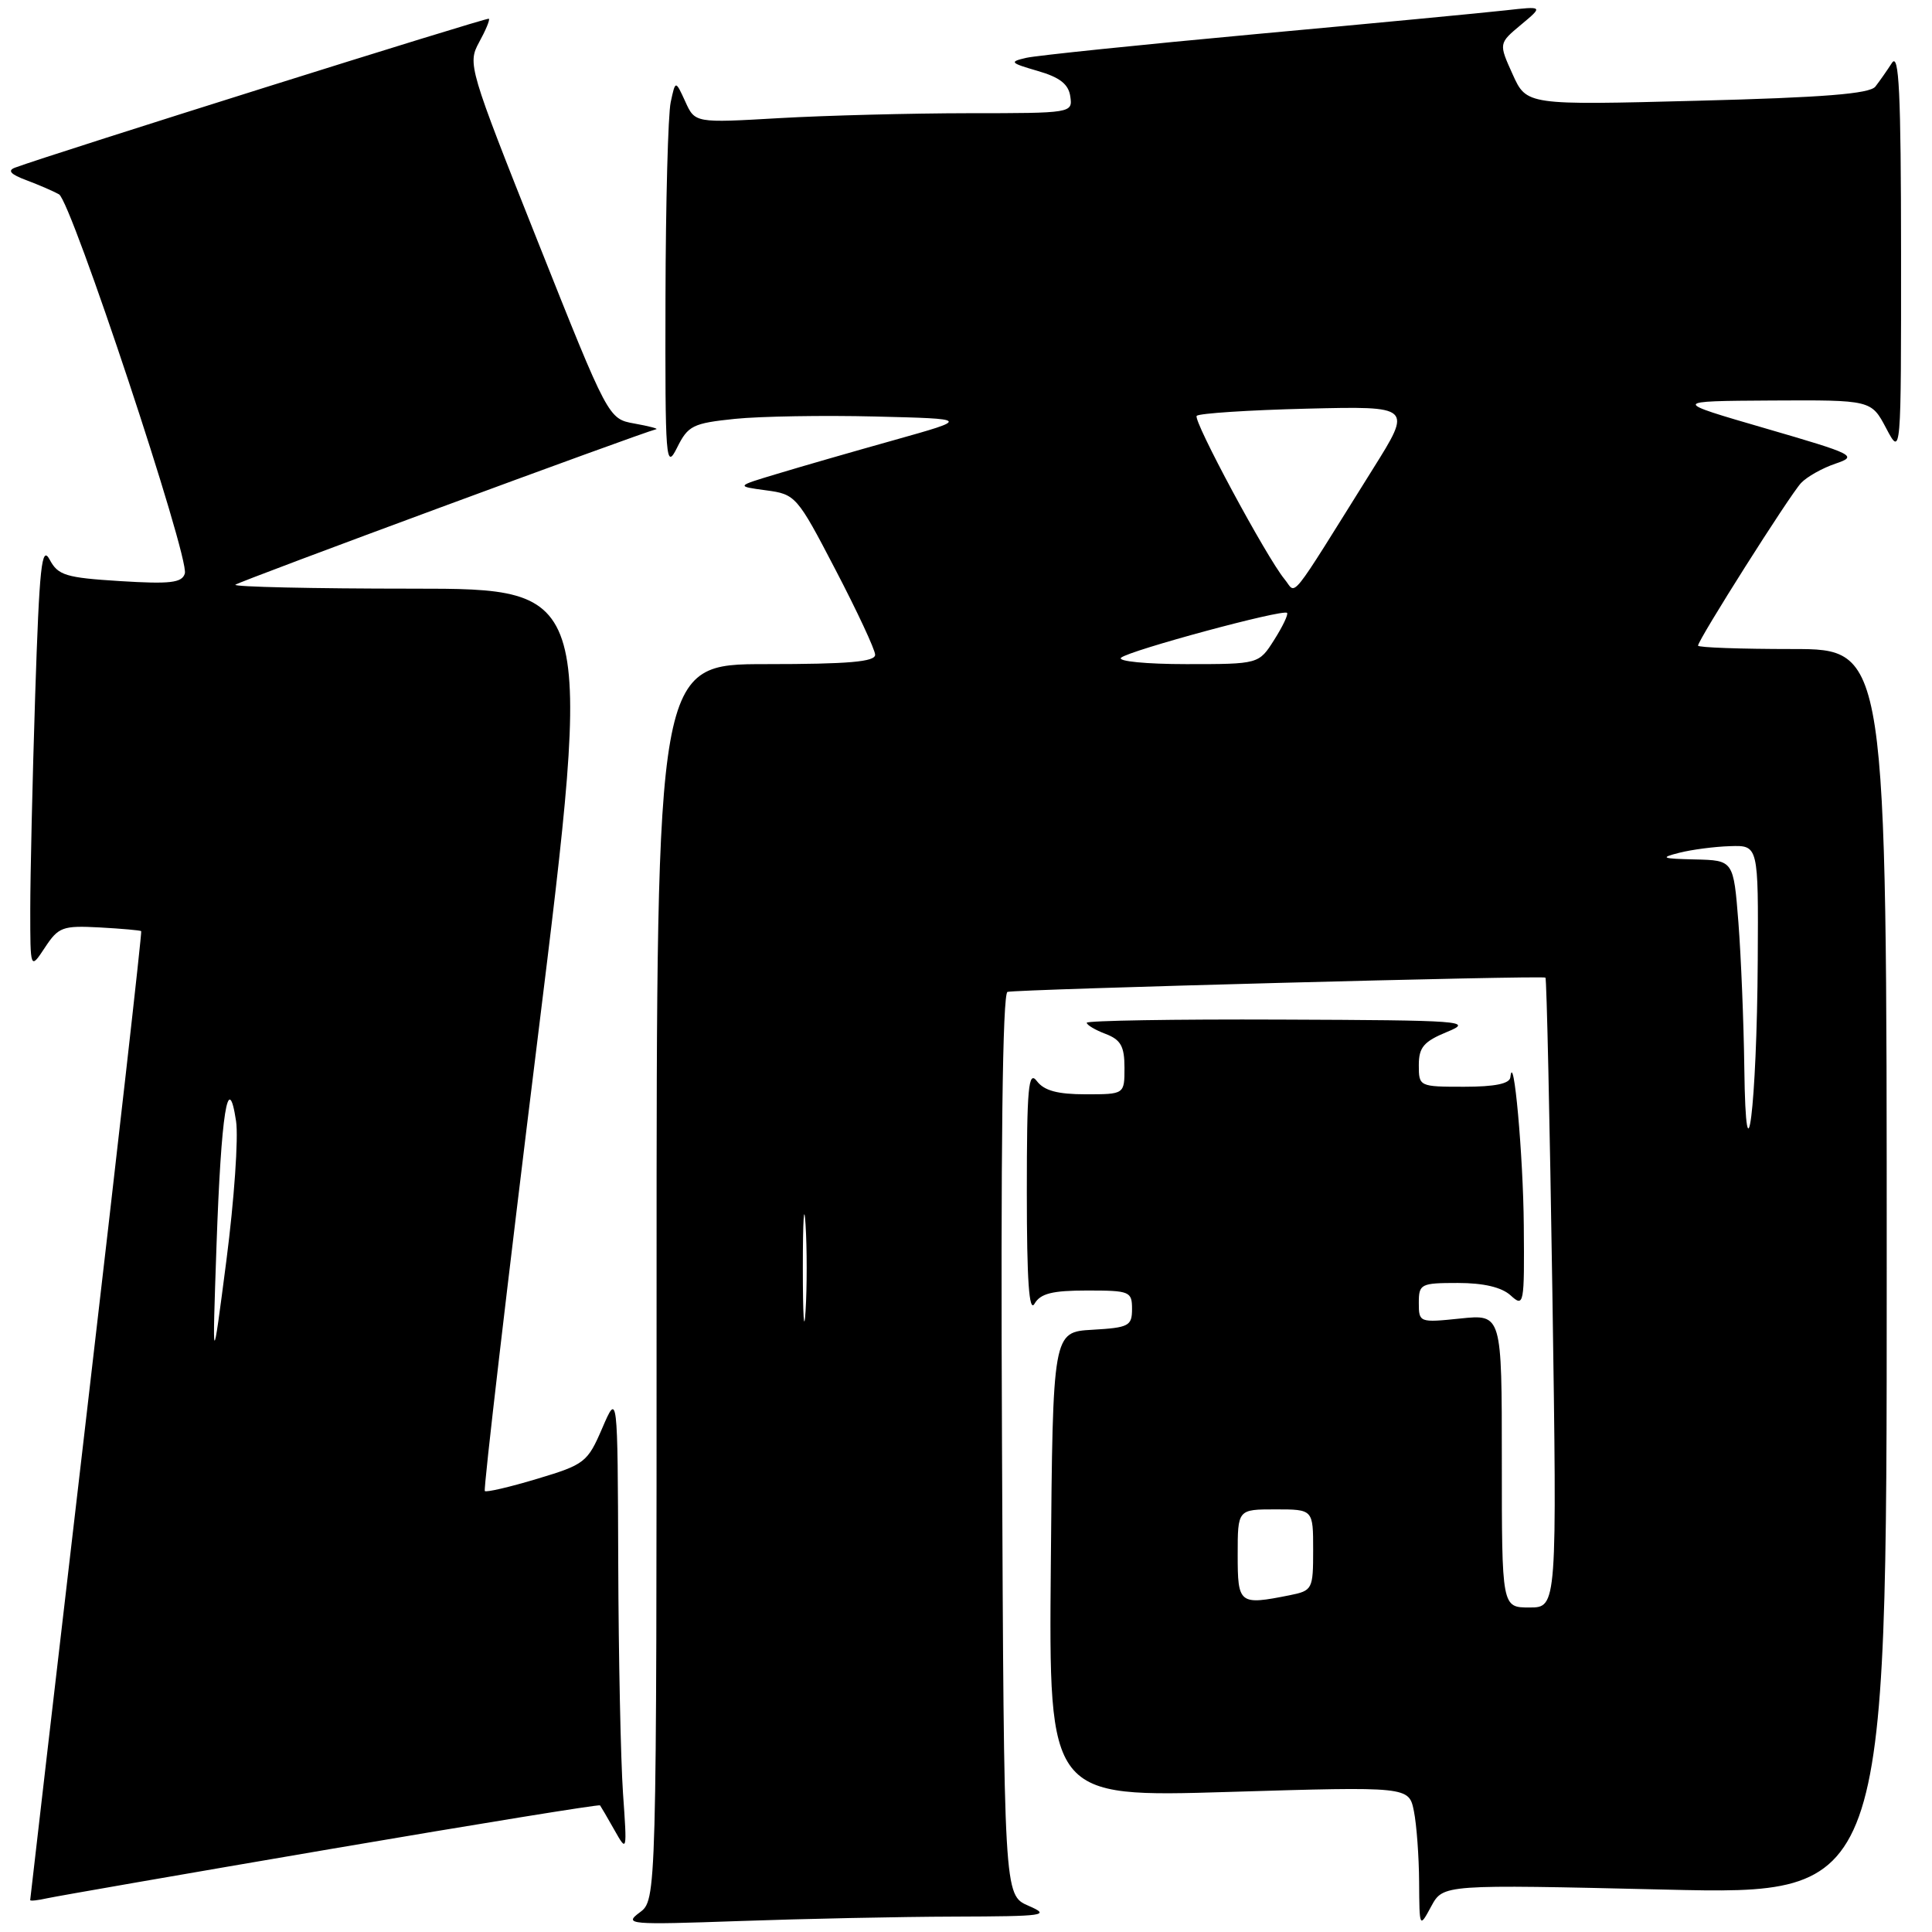 <?xml version="1.0" encoding="UTF-8" standalone="no"?>
<!DOCTYPE svg PUBLIC "-//W3C//DTD SVG 1.1//EN" "http://www.w3.org/Graphics/SVG/1.1/DTD/svg11.dtd" >
<svg xmlns="http://www.w3.org/2000/svg" xmlns:xlink="http://www.w3.org/1999/xlink" version="1.1" viewBox="0 0 256 256">
 <g >
 <path fill="currentColor"
d=" M 126.41 253.96 C 138.54 253.92 139.26 253.82 136.27 252.52 C 133.03 251.11 133.03 251.11 132.77 191.43 C 132.59 152.28 132.84 131.64 133.50 131.43 C 134.62 131.09 204.34 129.23 204.78 129.54 C 204.94 129.65 205.35 148.47 205.70 171.37 C 206.32 213.00 206.32 213.00 202.66 213.00 C 199.00 213.00 199.00 213.00 199.00 193.57 C 199.00 174.14 199.00 174.14 193.50 174.71 C 188.08 175.27 188.00 175.24 188.00 172.64 C 188.00 170.13 188.25 170.00 193.17 170.00 C 196.58 170.00 198.97 170.56 200.17 171.65 C 201.93 173.25 202.00 172.91 201.91 162.40 C 201.84 153.14 200.55 138.88 200.13 142.75 C 200.04 143.60 198.06 144.00 194.00 144.00 C 188.06 144.00 188.00 143.97 188.00 141.14 C 188.00 138.77 188.65 138.01 191.75 136.73 C 195.27 135.29 193.93 135.19 169.75 135.10 C 155.59 135.04 144.00 135.24 144.00 135.52 C 144.00 135.81 145.12 136.48 146.50 137.00 C 148.51 137.77 149.00 138.64 149.00 141.48 C 149.00 145.00 149.00 145.00 143.86 145.00 C 140.14 145.00 138.35 144.52 137.39 143.25 C 136.27 141.77 136.06 144.07 136.06 158.00 C 136.06 169.69 136.36 173.99 137.08 172.75 C 137.87 171.39 139.44 171.00 144.05 171.00 C 149.70 171.00 150.00 171.12 150.00 173.45 C 150.00 175.70 149.57 175.92 144.75 176.20 C 139.50 176.50 139.50 176.50 139.24 207.33 C 138.97 238.16 138.97 238.16 162.83 237.44 C 186.69 236.72 186.69 236.72 187.35 239.99 C 187.71 241.78 188.02 246.01 188.04 249.37 C 188.08 255.50 188.08 255.50 189.65 252.59 C 191.23 249.69 191.23 249.69 220.61 250.38 C 250.00 251.07 250.00 251.07 250.00 168.53 C 250.00 86.00 250.00 86.00 237.50 86.00 C 230.62 86.00 225.00 85.80 225.00 85.55 C 225.00 84.78 237.16 65.58 238.65 64.00 C 239.43 63.17 241.48 62.02 243.20 61.44 C 246.20 60.42 245.78 60.21 233.92 56.76 C 221.50 53.15 221.50 53.15 234.73 53.07 C 247.95 53.00 247.95 53.00 249.93 56.75 C 251.91 60.50 251.91 60.50 251.90 33.50 C 251.89 12.25 251.63 6.89 250.69 8.34 C 250.04 9.35 249.05 10.76 248.50 11.47 C 247.76 12.43 241.64 12.92 224.89 13.35 C 202.28 13.94 202.28 13.94 200.43 9.84 C 198.58 5.75 198.58 5.75 201.54 3.28 C 204.50 0.81 204.50 0.81 199.50 1.37 C 196.75 1.68 181.90 3.10 166.50 4.51 C 151.10 5.93 137.38 7.35 136.00 7.66 C 133.70 8.19 133.82 8.33 137.50 9.40 C 140.42 10.24 141.59 11.15 141.82 12.78 C 142.14 14.98 142.03 15.00 128.32 15.00 C 120.72 15.01 109.46 15.30 103.30 15.65 C 92.09 16.30 92.09 16.30 90.80 13.45 C 89.50 10.61 89.50 10.61 88.87 13.55 C 88.52 15.17 88.21 26.85 88.18 39.50 C 88.13 61.16 88.22 62.31 89.72 59.31 C 91.17 56.39 91.80 56.08 97.40 55.50 C 100.76 55.16 109.12 55.02 116.00 55.19 C 128.50 55.50 128.50 55.50 118.50 58.31 C 113.00 59.85 106.03 61.86 103.00 62.78 C 97.50 64.43 97.50 64.43 101.50 64.97 C 105.42 65.49 105.61 65.70 110.71 75.50 C 113.58 81.00 115.94 86.06 115.96 86.75 C 115.99 87.69 112.45 88.00 101.50 88.00 C 87.00 88.00 87.00 88.00 87.00 169.88 C 87.00 251.76 87.00 251.76 84.75 253.42 C 82.63 255.00 83.36 255.06 97.91 254.55 C 106.38 254.25 119.21 253.98 126.41 253.96 Z  M 43.89 244.99 C 63.36 241.67 79.38 239.07 79.51 239.22 C 79.63 239.38 80.49 240.85 81.42 242.50 C 83.09 245.46 83.10 245.41 82.55 237.60 C 82.25 233.25 81.96 219.53 81.92 207.10 C 81.84 184.50 81.84 184.50 79.80 189.24 C 77.85 193.77 77.48 194.06 71.18 195.95 C 67.56 197.04 64.43 197.77 64.24 197.57 C 64.04 197.37 67.19 170.39 71.24 137.61 C 78.60 78.00 78.60 78.00 54.63 78.00 C 41.45 78.00 30.90 77.76 31.19 77.48 C 31.60 77.06 84.90 57.37 86.96 56.87 C 87.26 56.80 85.95 56.46 84.06 56.12 C 80.61 55.50 80.61 55.50 71.26 32.00 C 62.12 9.02 61.94 8.44 63.48 5.61 C 64.35 4.03 64.94 2.62 64.78 2.48 C 64.55 2.27 7.07 20.34 2.00 22.21 C 0.95 22.60 1.40 23.10 3.50 23.88 C 5.15 24.50 7.09 25.34 7.82 25.75 C 9.46 26.68 25.14 73.93 24.49 76.00 C 24.11 77.23 22.56 77.41 15.93 77.00 C 8.71 76.55 7.69 76.24 6.58 74.15 C 5.52 72.17 5.22 75.02 4.66 92.15 C 4.30 103.34 4.01 116.10 4.01 120.50 C 4.01 128.50 4.01 128.50 5.95 125.56 C 7.75 122.83 8.29 122.63 13.20 122.89 C 16.11 123.05 18.59 123.27 18.71 123.38 C 18.83 123.49 15.56 152.37 11.46 187.54 C 7.36 222.71 4.00 251.62 4.00 251.77 C 4.00 251.92 5.01 251.81 6.25 251.53 C 7.49 251.26 24.43 248.31 43.89 244.99 Z  M 164.00 206.00 C 164.00 200.00 164.00 200.00 169.00 200.00 C 174.00 200.00 174.00 200.00 174.00 205.38 C 174.00 210.59 173.91 210.77 170.88 211.38 C 164.19 212.71 164.00 212.57 164.00 206.00 Z  M 106.38 168.00 C 106.38 161.68 106.54 159.09 106.74 162.25 C 106.94 165.41 106.94 170.59 106.74 173.75 C 106.54 176.91 106.38 174.32 106.38 168.00 Z  M 231.13 141.50 C 231.05 135.45 230.70 126.79 230.35 122.25 C 229.70 114.00 229.70 114.00 224.60 113.88 C 220.19 113.78 219.90 113.66 222.50 113.00 C 224.15 112.58 227.19 112.18 229.25 112.12 C 233.00 112.00 233.00 112.00 232.91 127.25 C 232.80 146.55 231.34 158.22 231.13 141.50 Z  M 148.55 87.15 C 149.63 86.19 170.01 80.68 170.54 81.21 C 170.73 81.40 169.97 83.00 168.84 84.78 C 166.80 88.00 166.80 88.00 157.20 88.00 C 151.88 88.00 148.02 87.62 148.55 87.15 Z  M 170.21 76.75 C 167.81 73.84 158.02 55.64 158.57 55.10 C 158.90 54.77 165.46 54.34 173.15 54.15 C 187.14 53.81 187.14 53.81 181.91 62.15 C 170.47 80.45 171.85 78.73 170.21 76.75 Z  M 28.69 165.00 C 29.30 147.46 30.23 141.59 31.28 148.56 C 31.61 150.73 31.03 159.03 30.00 167.00 C 28.12 181.50 28.12 181.50 28.69 165.00 Z "/>
</g>
</svg>